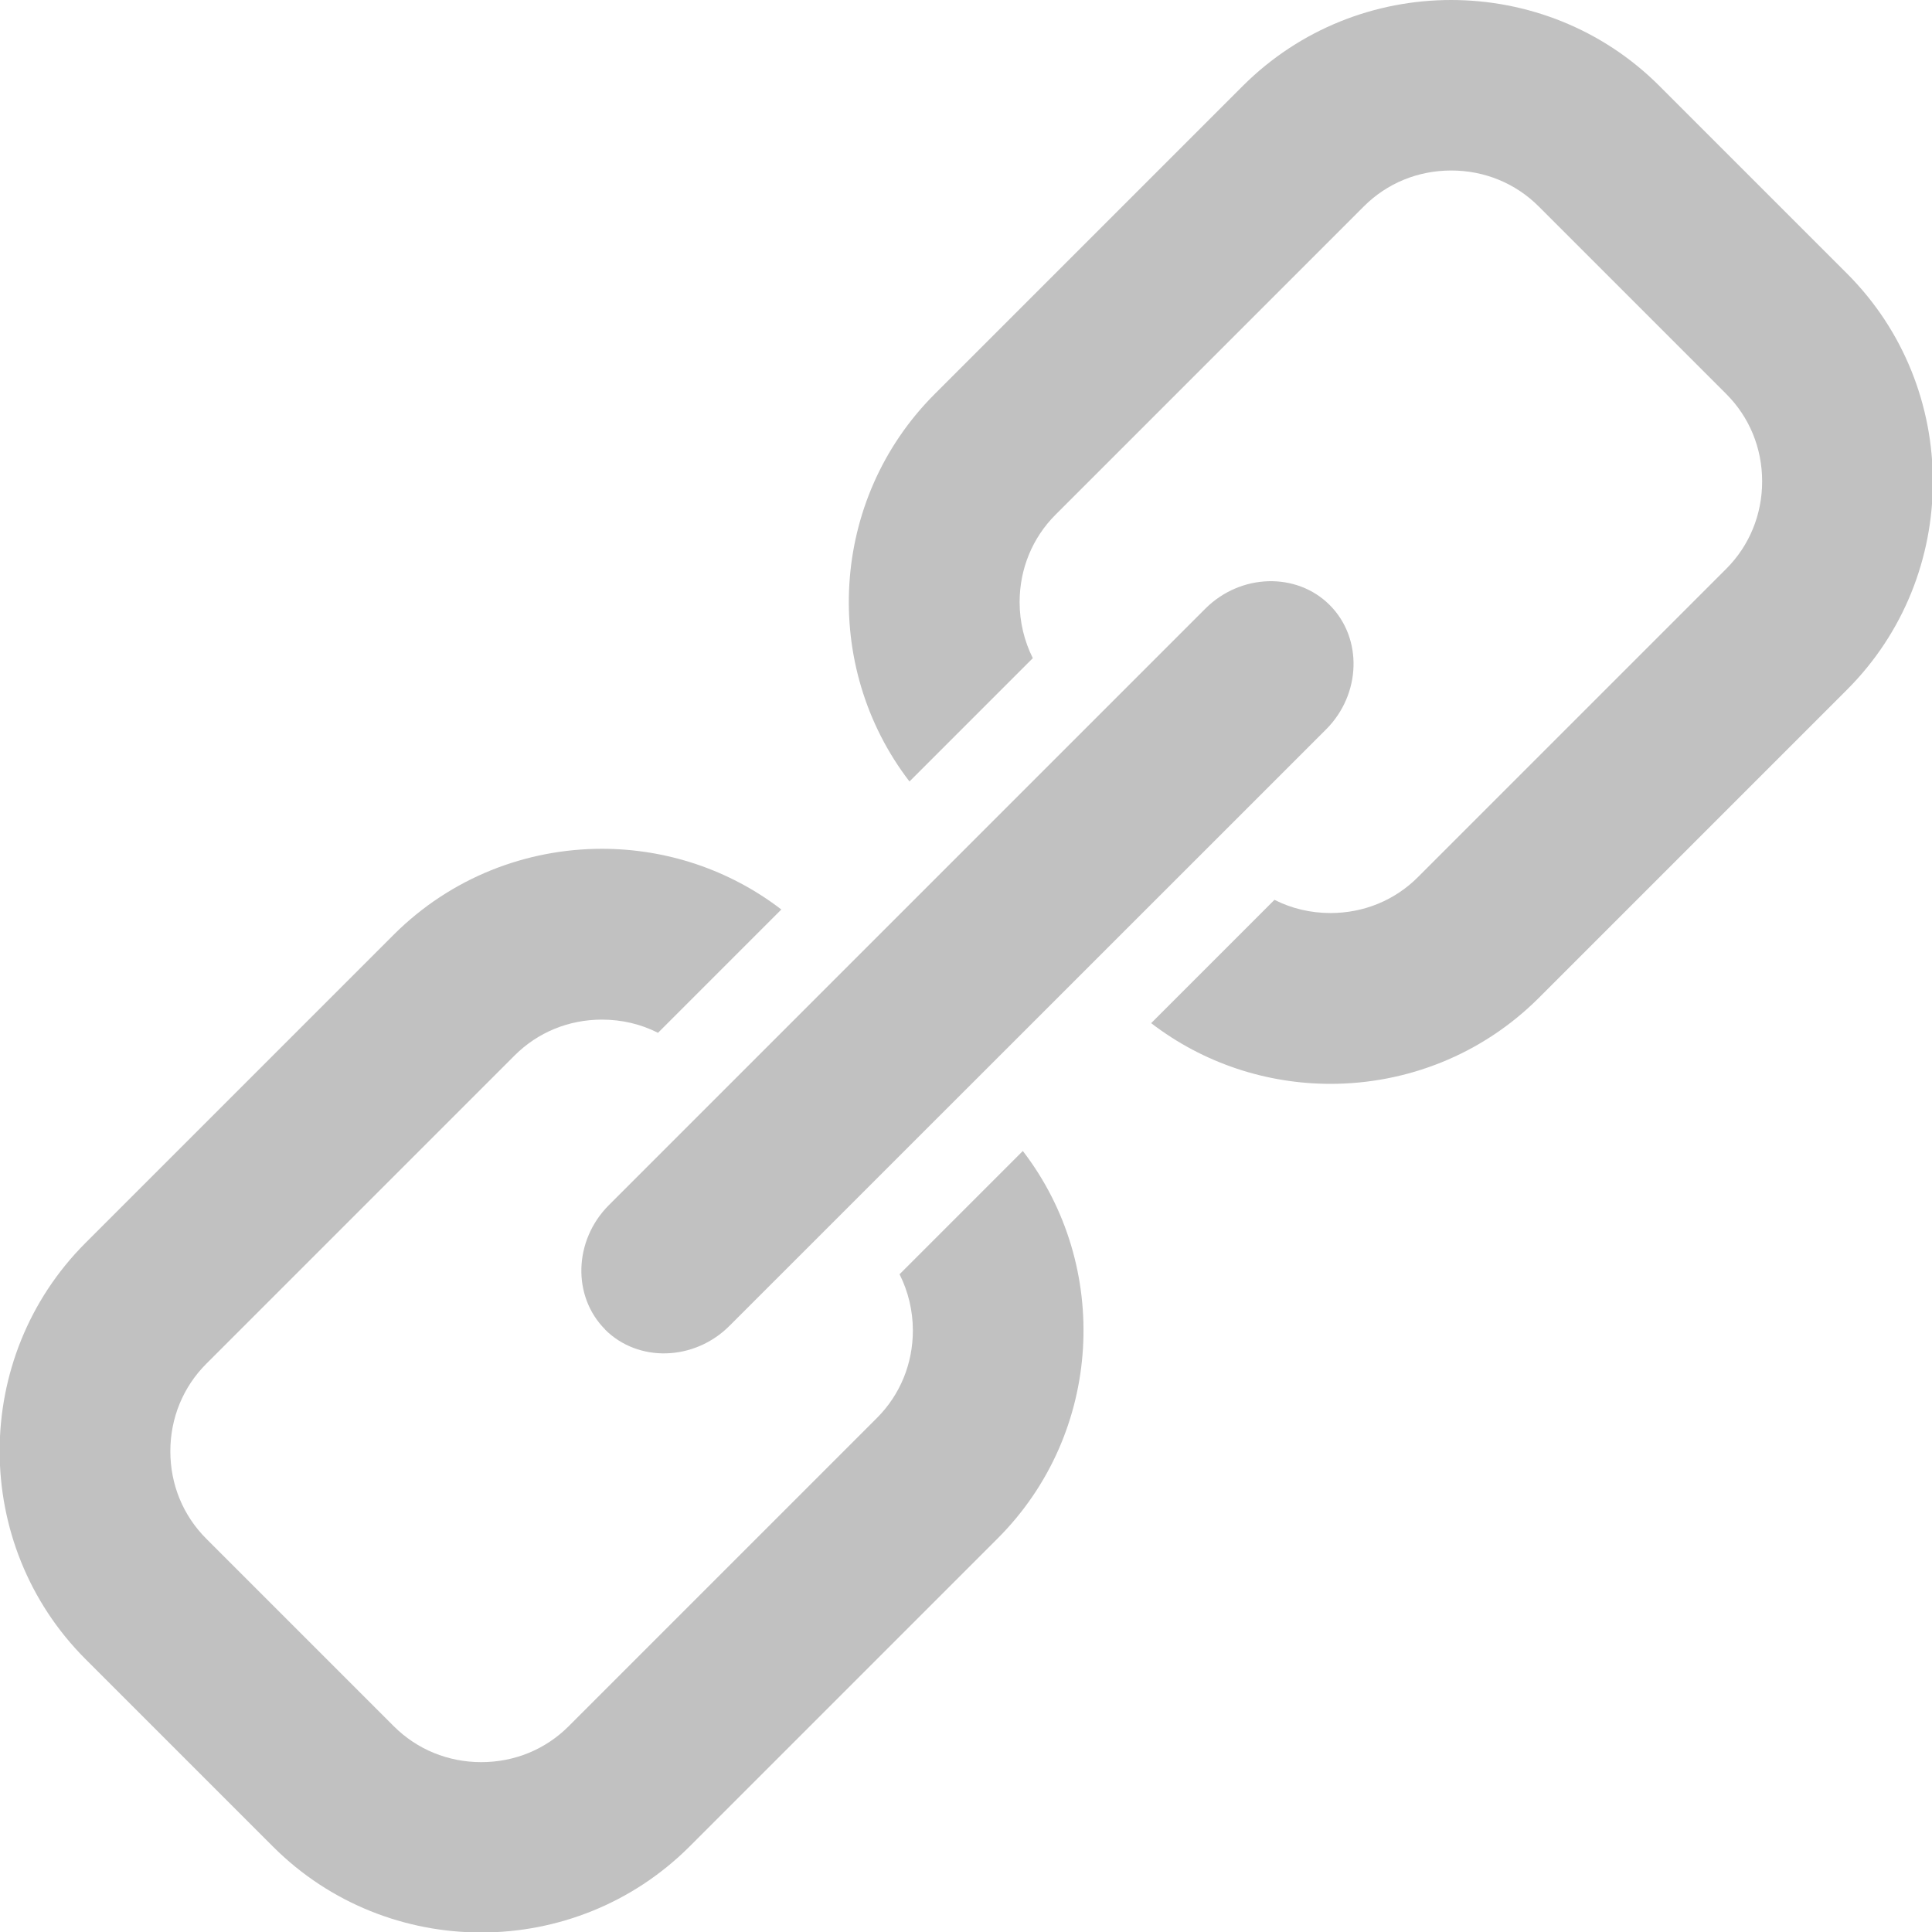 <svg width="12" height="12" xmlns="http://www.w3.org/2000/svg"><g fill="#C1C1C1"><path d="M3.758 8.258c.206.206.554.196.773-.023l3.705-3.704c.219-.219.229-.567.023-.773-.206-.206-.554-.196-.773.023l-3.704 3.704c-.219.219-.229.567-.023.773z"/><path d="M5.588 7.916c.053.106.082.225.082.348 0 .206-.079.399-.223.543l-1.915 1.915c-.144.144-.336.223-.543.223-.206 0-.399-.079-.543-.223l-1.165-1.165c-.144-.144-.223-.336-.223-.543 0-.206.079-.399.223-.543l1.915-1.915c.144-.144.336-.223.543-.223.123 0 .242.028.348.082l.766-.766c-.327-.251-.72-.377-1.114-.377-.469 0-.937.178-1.293.533l-1.915 1.915c-.711.711-.711 1.874 0 2.585l1.165 1.165c.355.355.824.533 1.293.533s.937-.178 1.293-.533l1.915-1.915c.654-.654.706-1.691.156-2.406l-.766.766z"/><path d="M11.471 1.698l-1.165-1.165c-.355-.355-.824-.533-1.293-.533s-.937.178-1.293.533l-1.915 1.915c-.654.654-.706 1.691-.156 2.406l.766-.766c-.053-.106-.082-.225-.082-.348 0-.206.079-.399.223-.543l1.915-1.915c.144-.144.336-.223.543-.223.206 0 .399.079.543.223l1.165 1.165c.144.144.223.336.223.543 0 .206-.079.399-.223.543l-1.915 1.915c-.144.144-.336.223-.543.223-.123 0-.242-.028-.348-.082l-.766.766c.327.251.72.377 1.114.377.469 0 .937-.178 1.293-.533l1.915-1.915c.711-.711.711-1.874 0-2.585z"/></g></svg>